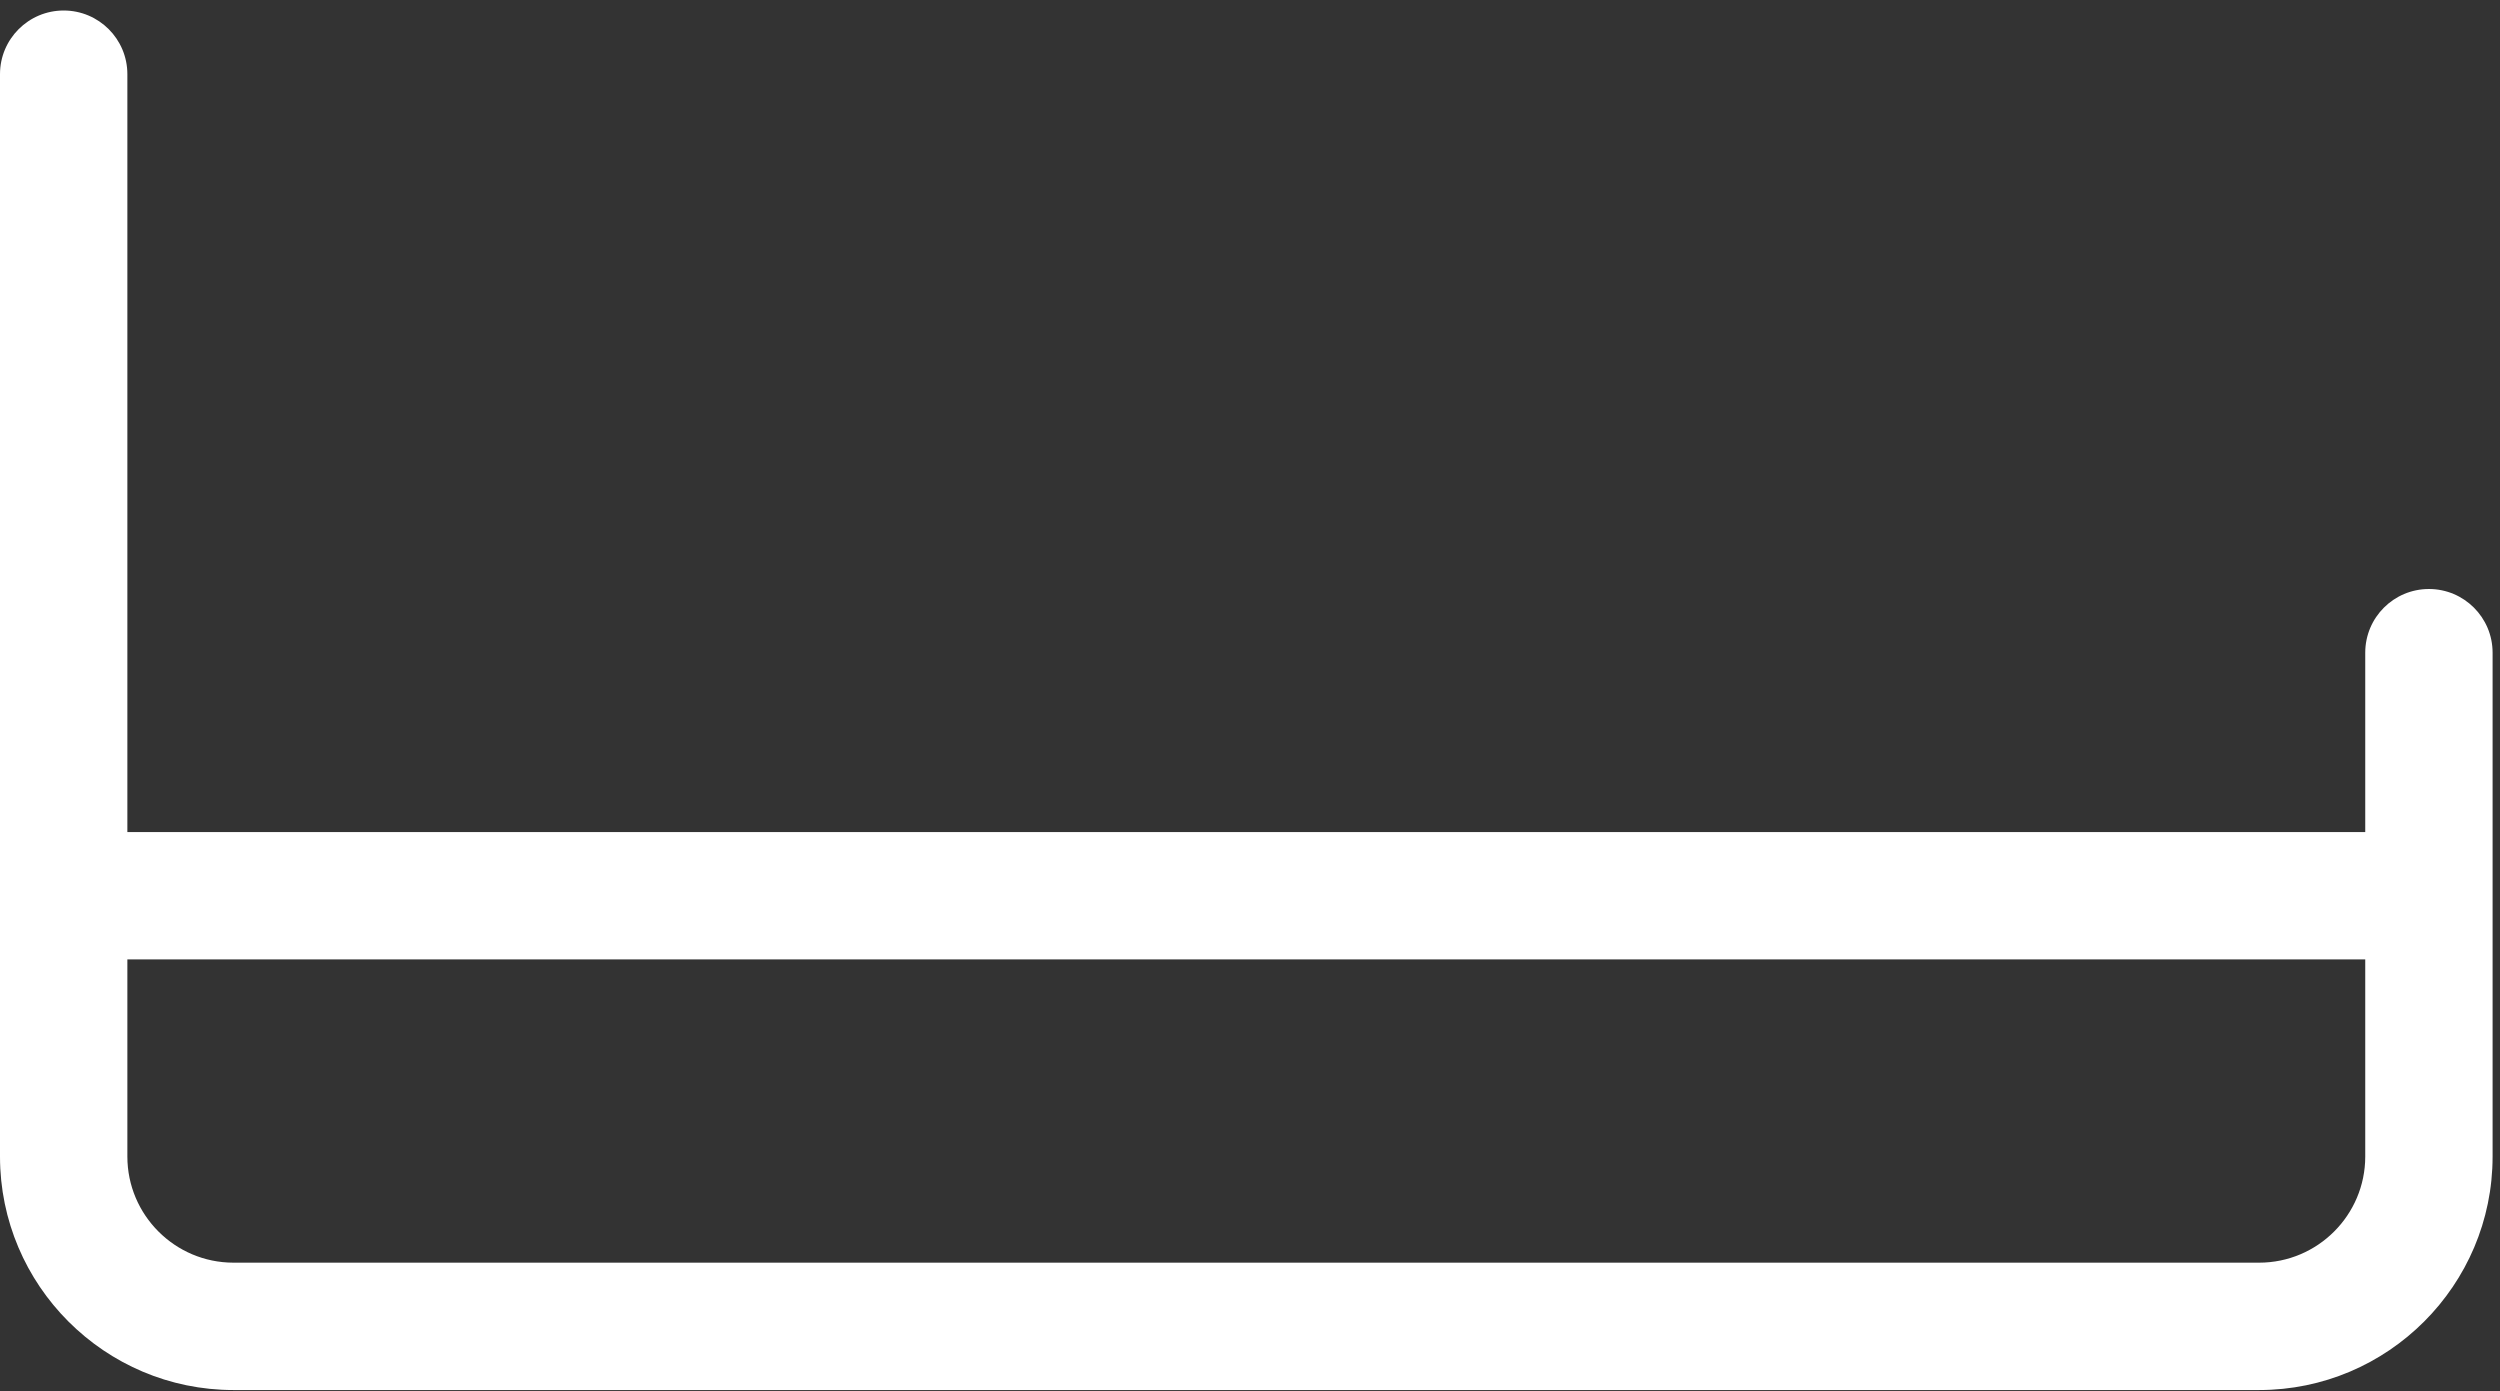 <svg width="133" height="74" viewBox="0 0 133 74" fill="none" xmlns="http://www.w3.org/2000/svg">
<rect x="0" y="0" width="133" height="74" fill="#333333" stroke="none"/>
<path d="M129.219 31.335C127.348 31.335 125.831 32.852 125.831 34.723V44.265H6.776V3.947C6.776 2.076 5.259 0.559 3.388 0.559C1.517 0.559 0 2.076 0 3.947V61.528C0 68.377 5.573 73.95 12.422 73.95H120.185C127.034 73.95 132.606 68.377 132.606 61.528V34.723C132.606 32.852 131.09 31.335 129.219 31.335ZM120.185 67.174H12.422C9.309 67.174 6.776 64.641 6.776 61.528V51.041H125.831V61.528C125.831 64.641 123.298 67.174 120.185 67.174Z" fill="white"/>
</svg>
